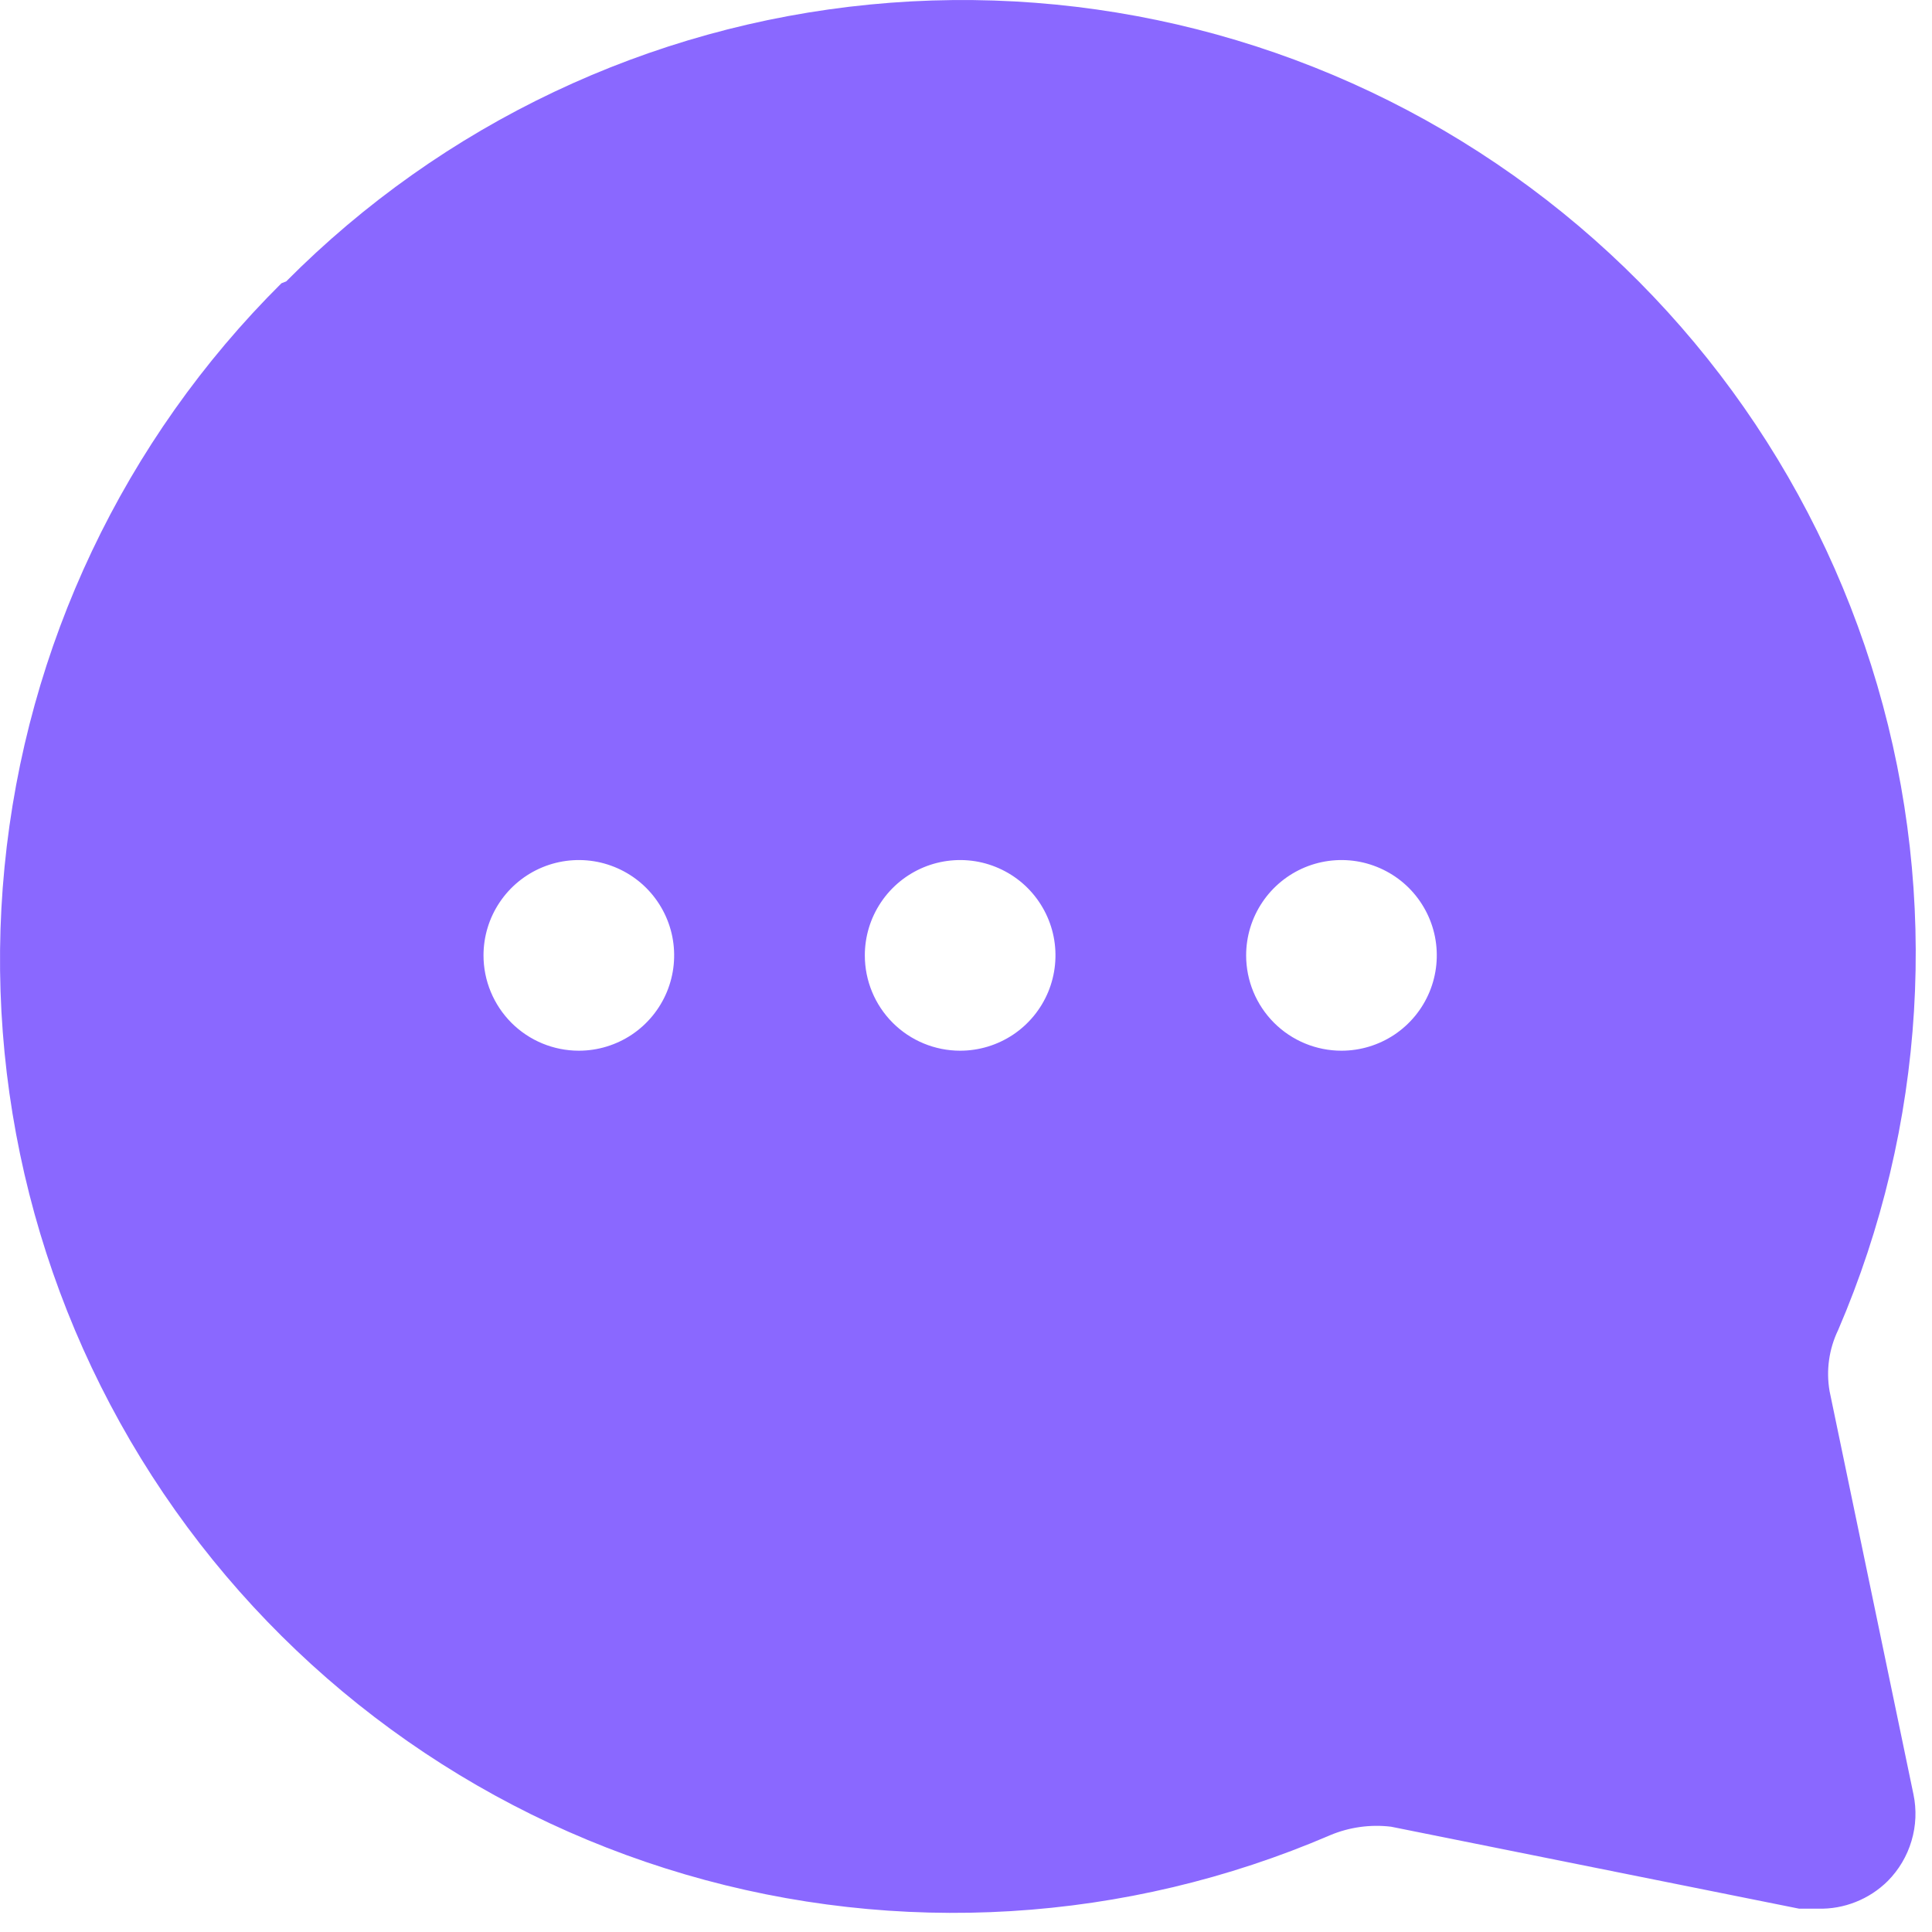 <svg width="38" height="38" viewBox="0 0 38 38" fill="none" xmlns="http://www.w3.org/2000/svg">
<path d="M5.629 5.535C8.705 2.438 12.766 0.512 17.11 0.089C21.454 -0.335 25.811 0.77 29.427 3.214C33.044 5.658 35.695 9.287 36.923 13.476C38.151 17.664 37.879 22.15 36.154 26.16C35.974 26.533 35.915 26.952 35.985 27.36L37.635 35.291C37.699 35.595 37.686 35.91 37.597 36.208C37.509 36.506 37.348 36.777 37.129 36.998C36.949 37.176 36.735 37.316 36.5 37.409C36.265 37.503 36.013 37.548 35.76 37.541H35.385L27.36 35.929C26.952 35.88 26.538 35.938 26.16 36.097C22.15 37.822 17.664 38.095 13.476 36.867C9.287 35.639 5.658 32.988 3.214 29.371C0.77 25.754 -0.335 21.398 0.089 17.054C0.512 12.709 2.438 8.649 5.535 5.572L5.629 5.535ZM26.385 20.666C26.756 20.666 27.118 20.556 27.427 20.35C27.735 20.144 27.975 19.851 28.117 19.509C28.259 19.166 28.296 18.789 28.224 18.425C28.152 18.062 27.973 17.728 27.711 17.465C27.449 17.203 27.114 17.025 26.751 16.952C26.387 16.88 26.01 16.917 25.667 17.059C25.325 17.201 25.032 17.441 24.826 17.75C24.62 18.058 24.51 18.42 24.51 18.791C24.51 19.288 24.707 19.765 25.059 20.117C25.411 20.469 25.888 20.666 26.385 20.666ZM18.885 20.666C19.256 20.666 19.618 20.556 19.927 20.35C20.235 20.144 20.475 19.851 20.617 19.509C20.759 19.166 20.796 18.789 20.724 18.425C20.652 18.062 20.473 17.728 20.211 17.465C19.949 17.203 19.614 17.025 19.251 16.952C18.887 16.88 18.51 16.917 18.167 17.059C17.825 17.201 17.532 17.441 17.326 17.75C17.12 18.058 17.01 18.42 17.01 18.791C17.01 19.288 17.207 19.765 17.559 20.117C17.911 20.469 18.388 20.666 18.885 20.666ZM11.385 20.666C11.756 20.666 12.118 20.556 12.427 20.35C12.735 20.144 12.975 19.851 13.117 19.509C13.259 19.166 13.296 18.789 13.224 18.425C13.152 18.062 12.973 17.728 12.711 17.465C12.449 17.203 12.114 17.025 11.751 16.952C11.387 16.88 11.01 16.917 10.667 17.059C10.325 17.201 10.032 17.441 9.826 17.75C9.62 18.058 9.51 18.42 9.51 18.791C9.51 19.288 9.708 19.765 10.059 20.117C10.411 20.469 10.888 20.666 11.385 20.666Z" fill="#8A68FF"/>
</svg>
